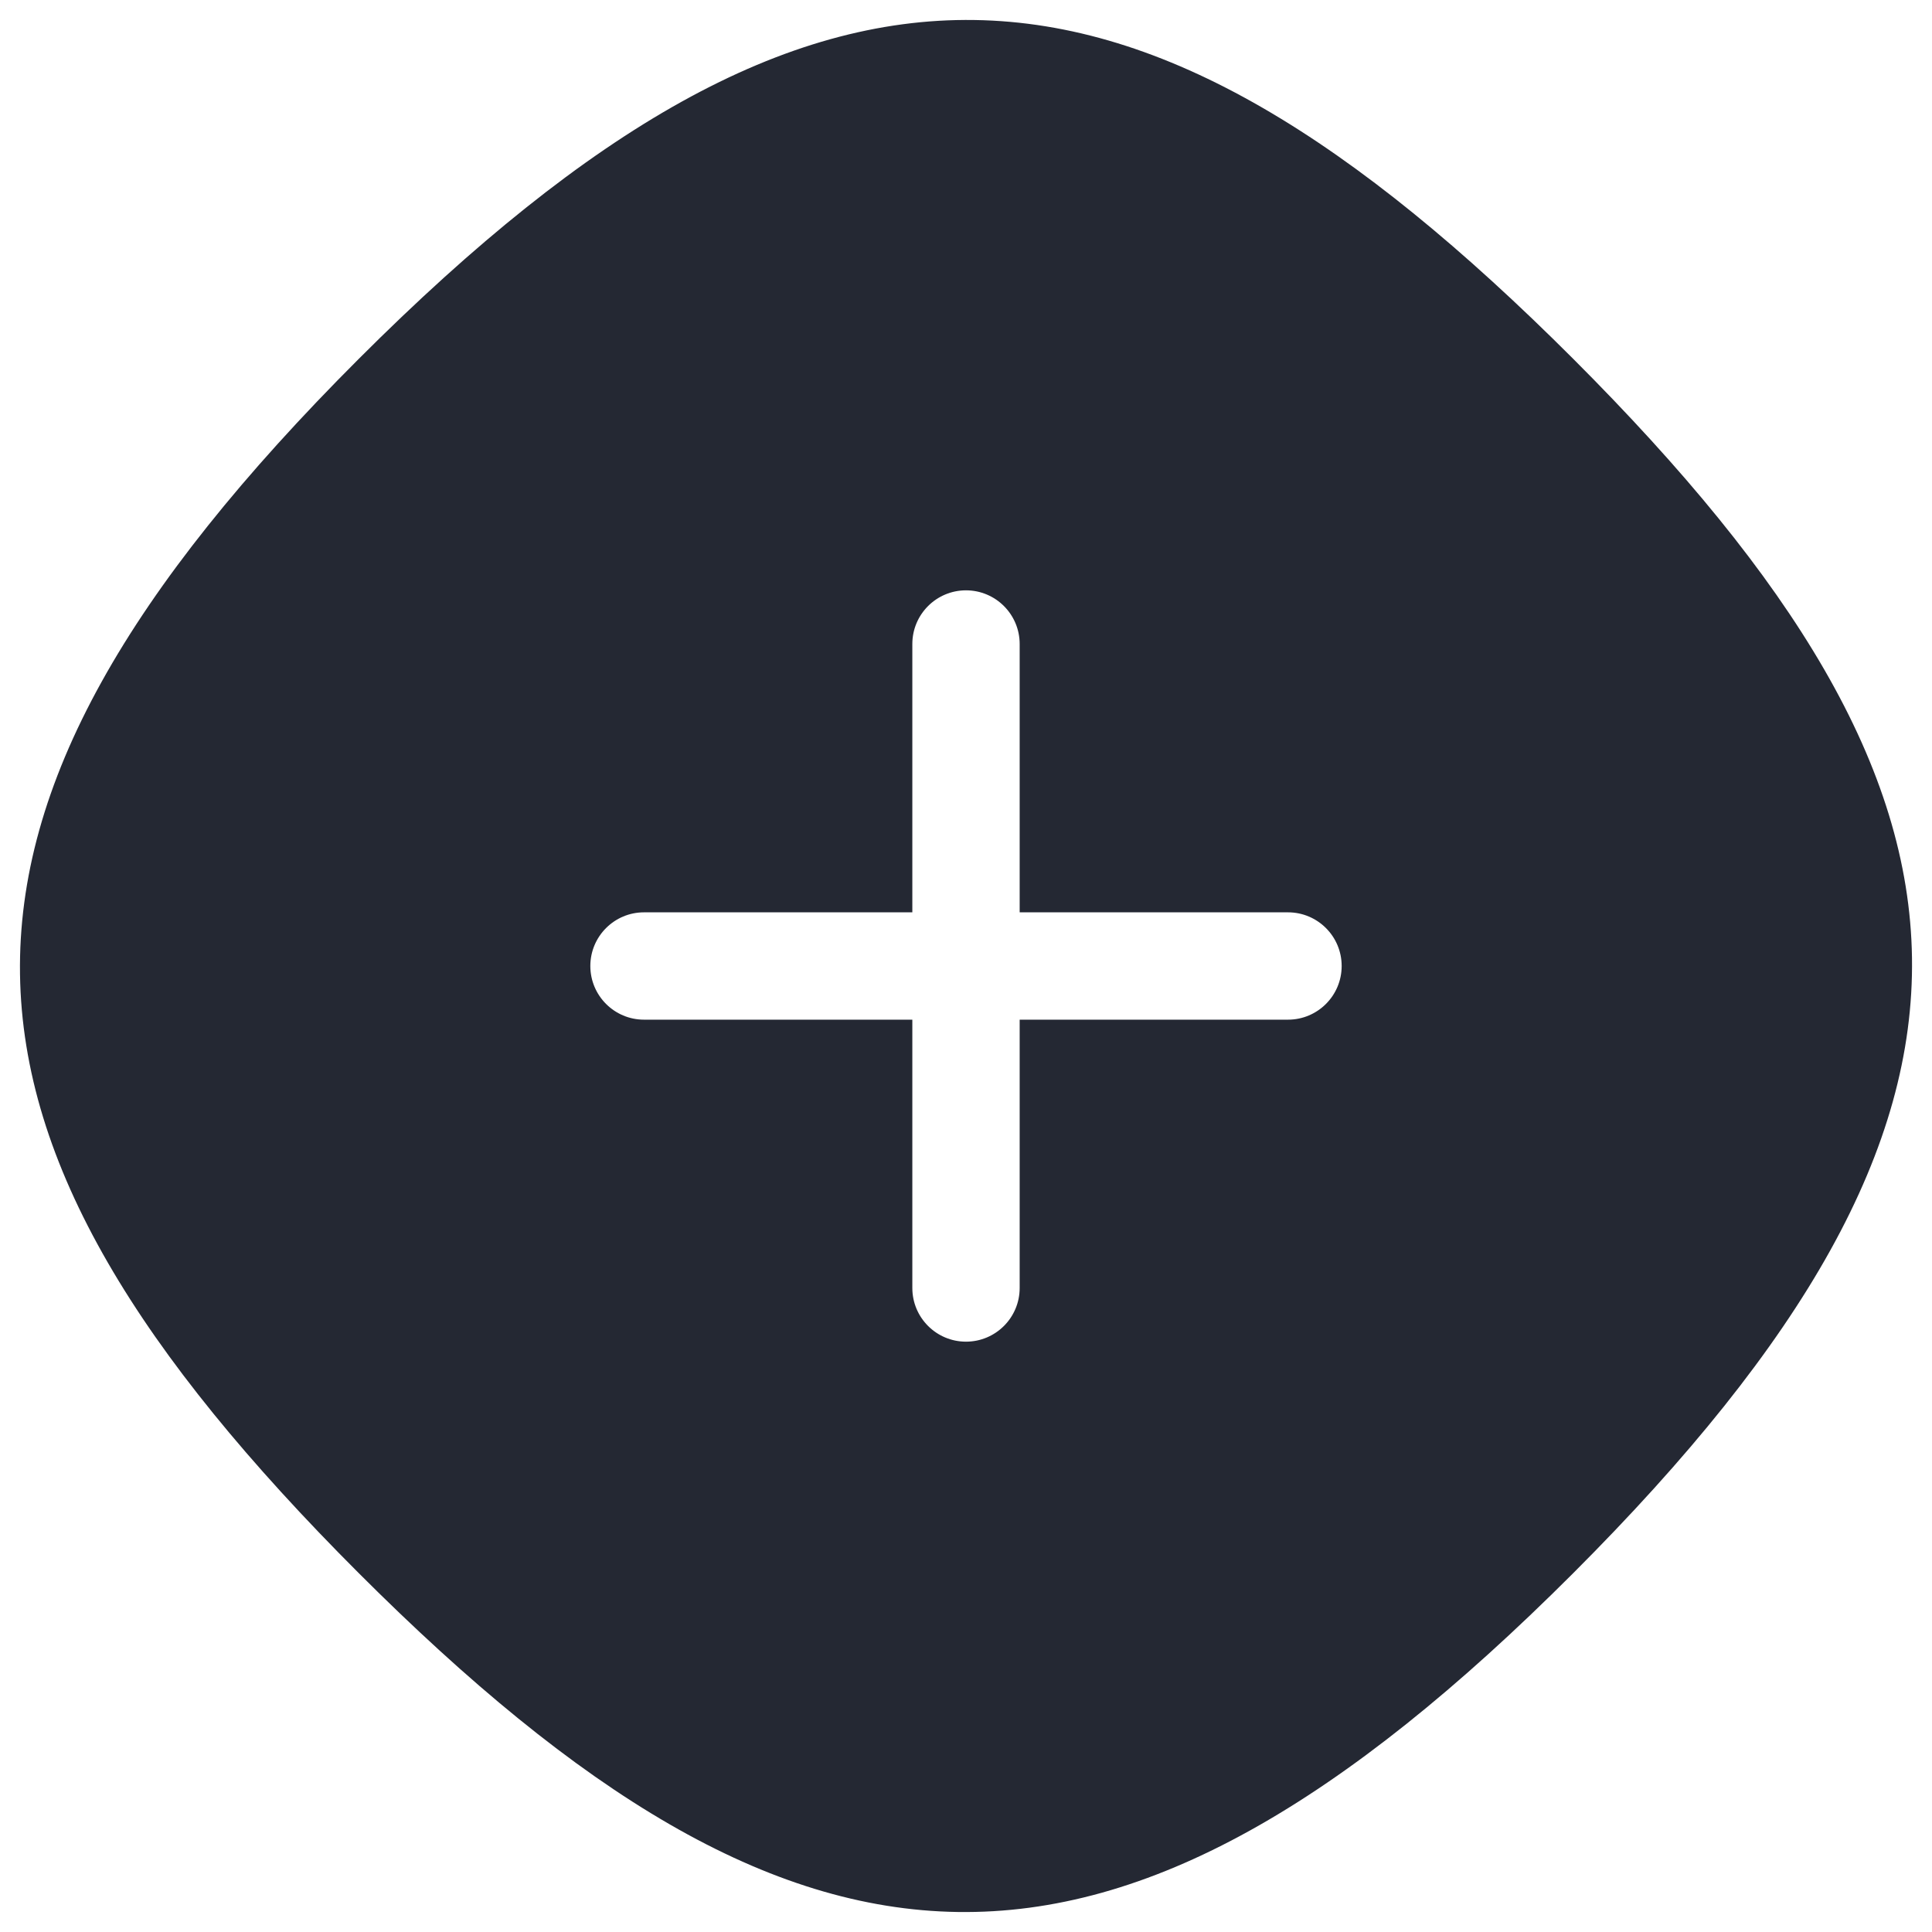 <?xml version="1.0" encoding="utf-8"?>
<!-- Generator: Adobe Illustrator 21.1.0, SVG Export Plug-In . SVG Version: 6.00 Build 0)  -->
<svg version="1.1" id="Layer_1" xmlns="http://www.w3.org/2000/svg" xmlns:xlink="http://www.w3.org/1999/xlink" x="0px" y="0px"
	 width="36" height="36" viewBox="0 0 36 36" xml:space="preserve">
    <path fill-rule="evenodd" clip-rule="evenodd" d="M6.686 6.686C15.31 -1.938 21.102 -1.525 29.314 6.686C37.525 14.897 37.938 20.69 29.314 29.314C20.69 37.938 14.897 37.525 6.686 29.314C-1.525 21.103 -1.938 15.31 6.686 6.686ZM18 11C17.448 11 17 11.448 17 12V17H12C11.448 17 11 17.448 11 18C11 18.552 11.448 19 12 19H17V24C17 24.552 17.448 25 18 25C18.552 25 19 24.552 19 24V19H24C24.552 19 25 18.552 25 18C25 17.448 24.552 17 24 17H19V12C19 11.448 18.552 11 18 11Z" fill="#242833" />
</svg>